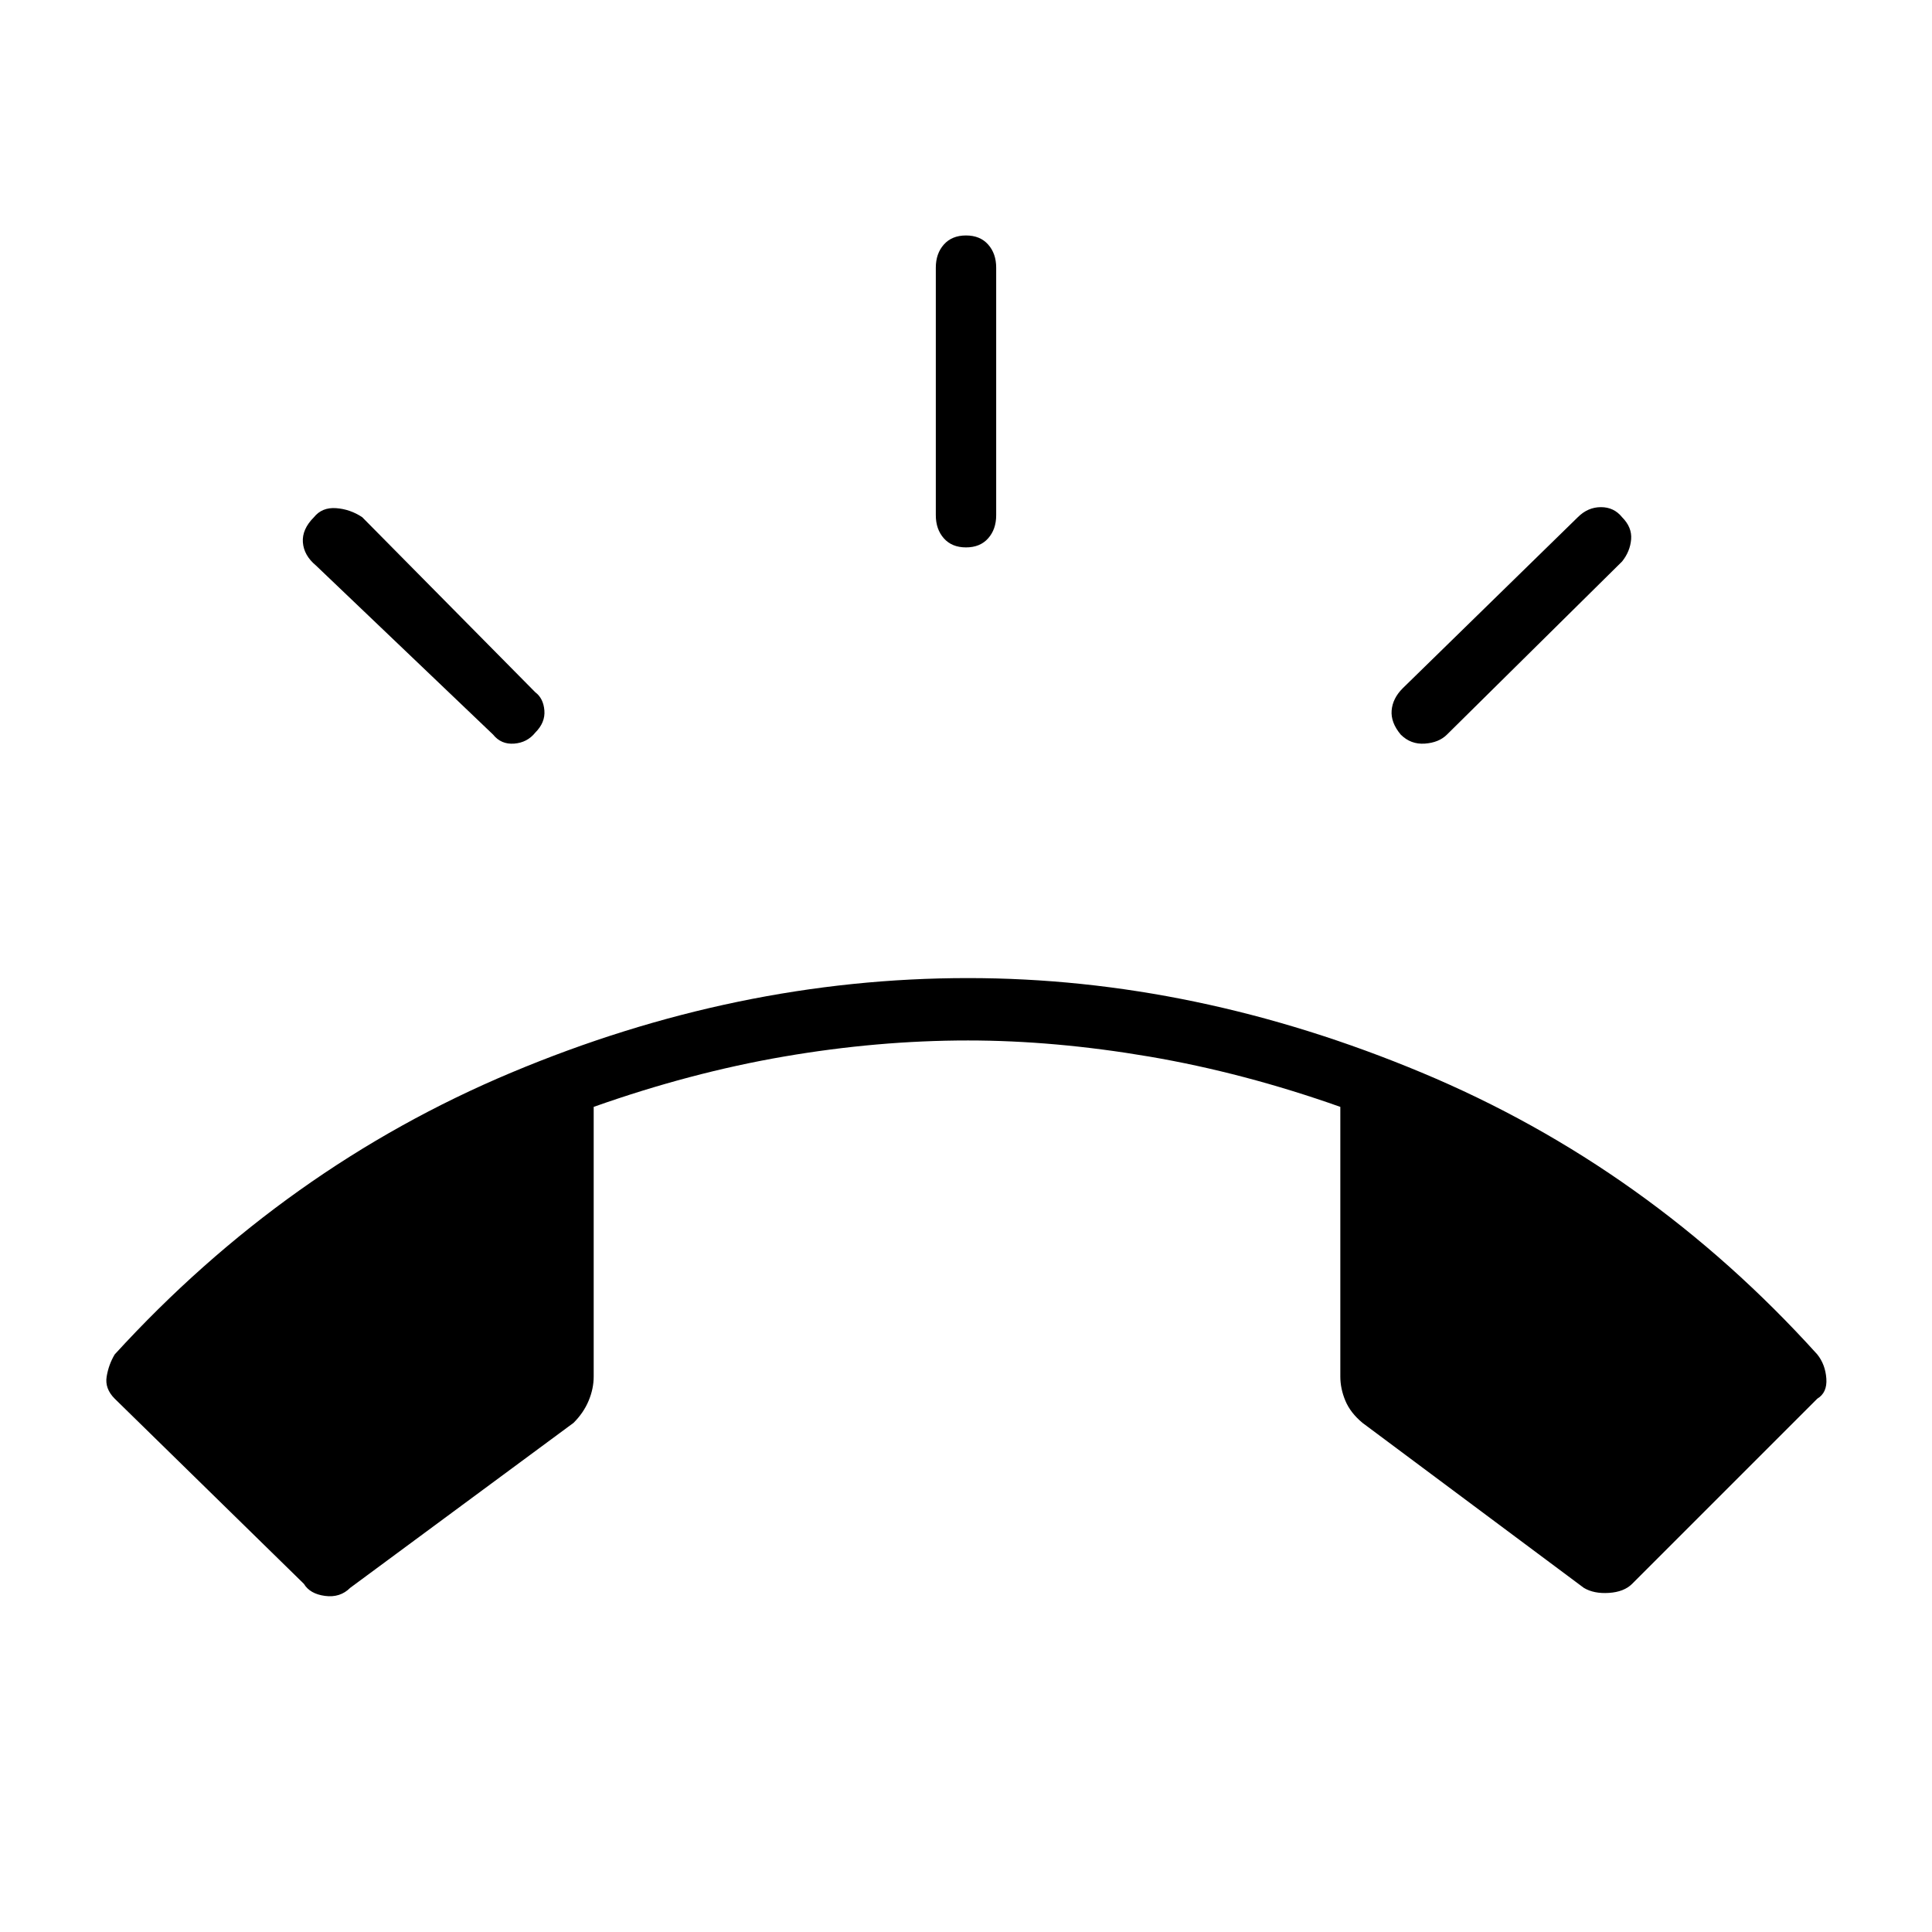 <svg xmlns="http://www.w3.org/2000/svg" width="48" height="48"><path d="m7.55 39.35-4.7-4.6q-.25-.25-.2-.55.05-.3.2-.55 4.25-4.65 9.85-7 5.6-2.35 11.35-2.35 5.65 0 11.275 2.35t9.825 7q.2.25.225.6.025.35-.225.5l-4.6 4.6q-.2.2-.575.225-.375.025-.625-.125l-5.5-4.1q-.3-.25-.425-.55-.125-.3-.125-.6v-6.7q-2.4-.85-4.75-1.25t-4.5-.4q-2.25 0-4.575.4T14.75 27.5v6.7q0 .3-.125.6t-.375.55l-5.55 4.1q-.25.25-.625.2-.375-.05-.525-.3zM24 13.6q-.35 0-.55-.225-.2-.225-.2-.575V6.65q0-.35.2-.575.2-.225.55-.225.35 0 .55.225.2.225.2.575v6.15q0 .35-.2.575-.2.225-.55.225zm10.8 4.65q-.25-.3-.225-.6.025-.3.275-.55l4.35-4.25q.25-.25.575-.25.325 0 .525.25.25.25.225.55-.025.3-.225.55l-4.35 4.3q-.2.2-.55.225-.35.025-.6-.225zm-22.55 0-4.4-4.2q-.3-.25-.325-.575-.025-.325.275-.625.2-.25.55-.225.35.025.65.225l4.3 4.35q.2.15.225.45.025.3-.225.55-.2.25-.525.275-.325.025-.525-.225z"/></svg>